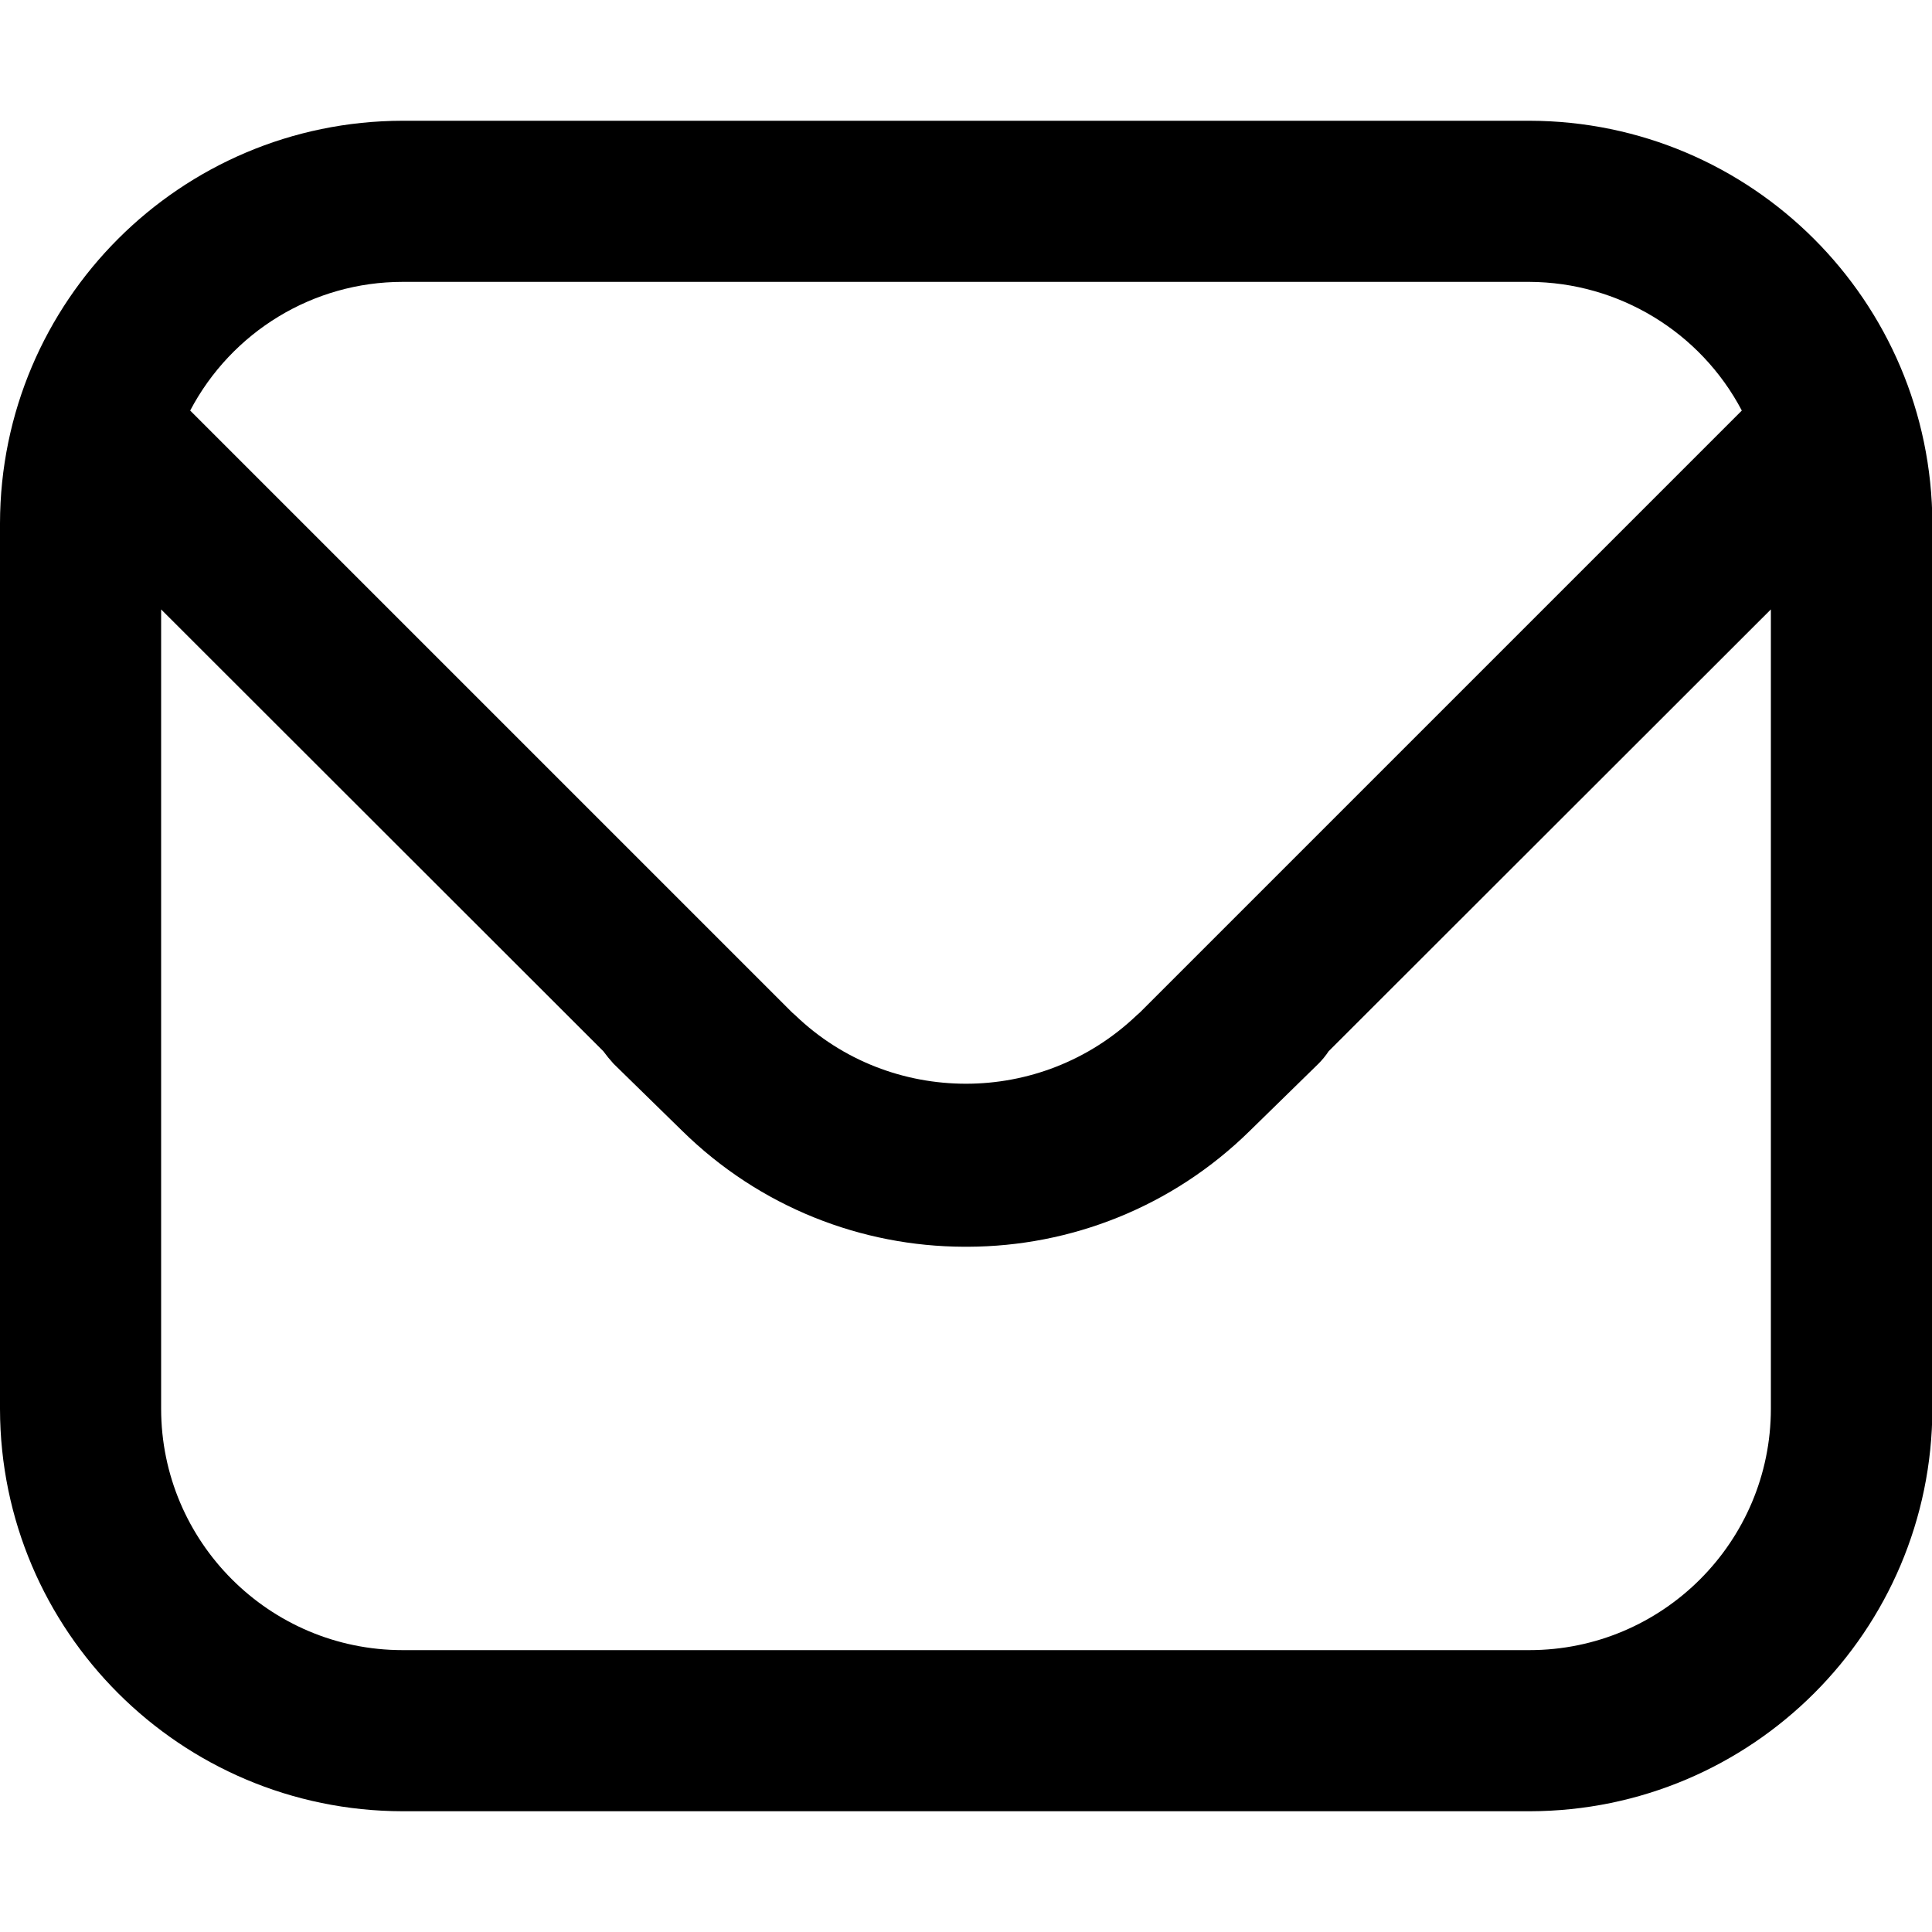 <?xml version="1.0" encoding="utf-8"?>
<!-- Generator: Adobe Illustrator 26.5.0, SVG Export Plug-In . SVG Version: 6.00 Build 0)  -->
<svg version="1.1" id="Layer_1" xmlns="http://www.w3.org/2000/svg" xmlns:xlink="http://www.w3.org/1999/xlink" x="0px" y="0px"
	 viewBox="0 0 512 512" style="enable-background:new 0 0 512 512;" xml:space="preserve">
<path d="M405.3,32H256H106.7C47.8,32.1,0.1,79.8,0,138.7v128v106.7C0.1,432.2,47.8,479.9,106.7,480h298.7
	c58.9-0.1,106.6-47.8,106.7-106.7V266.7v-128C511.9,79.8,464.2,32.1,405.3,32z M106.7,74.7H256h149.3c23.6,0.1,45.3,13.2,56.3,34.1
	L302.1,268.3l-0.9,0.8c-12.7,12.1-29,18.1-45.2,18.1c-16.3,0-32.6-6-45.2-18.1l-0.9-0.8L50.4,108.8C61.4,87.9,83,74.7,106.7,74.7z
	 M469.3,373.3c0,35.3-28.7,64-64,64H106.7c-35.3,0-64-28.7-64-64V266.7V161.5l117.2,117.1c0.8,1.1,1.7,2.2,2.7,3.3l18.1,17.7
	c20.7,20.4,47.7,30.7,74.7,30.8c0.2,0,0.4,0,0.6,0c0.2,0,0.4,0,0.6,0c27-0.1,54-10.4,74.7-30.8l18.1-17.7c1-1,1.9-2.1,2.7-3.3
	l117.2-117.1v105.2V373.3z"/>
</svg>

